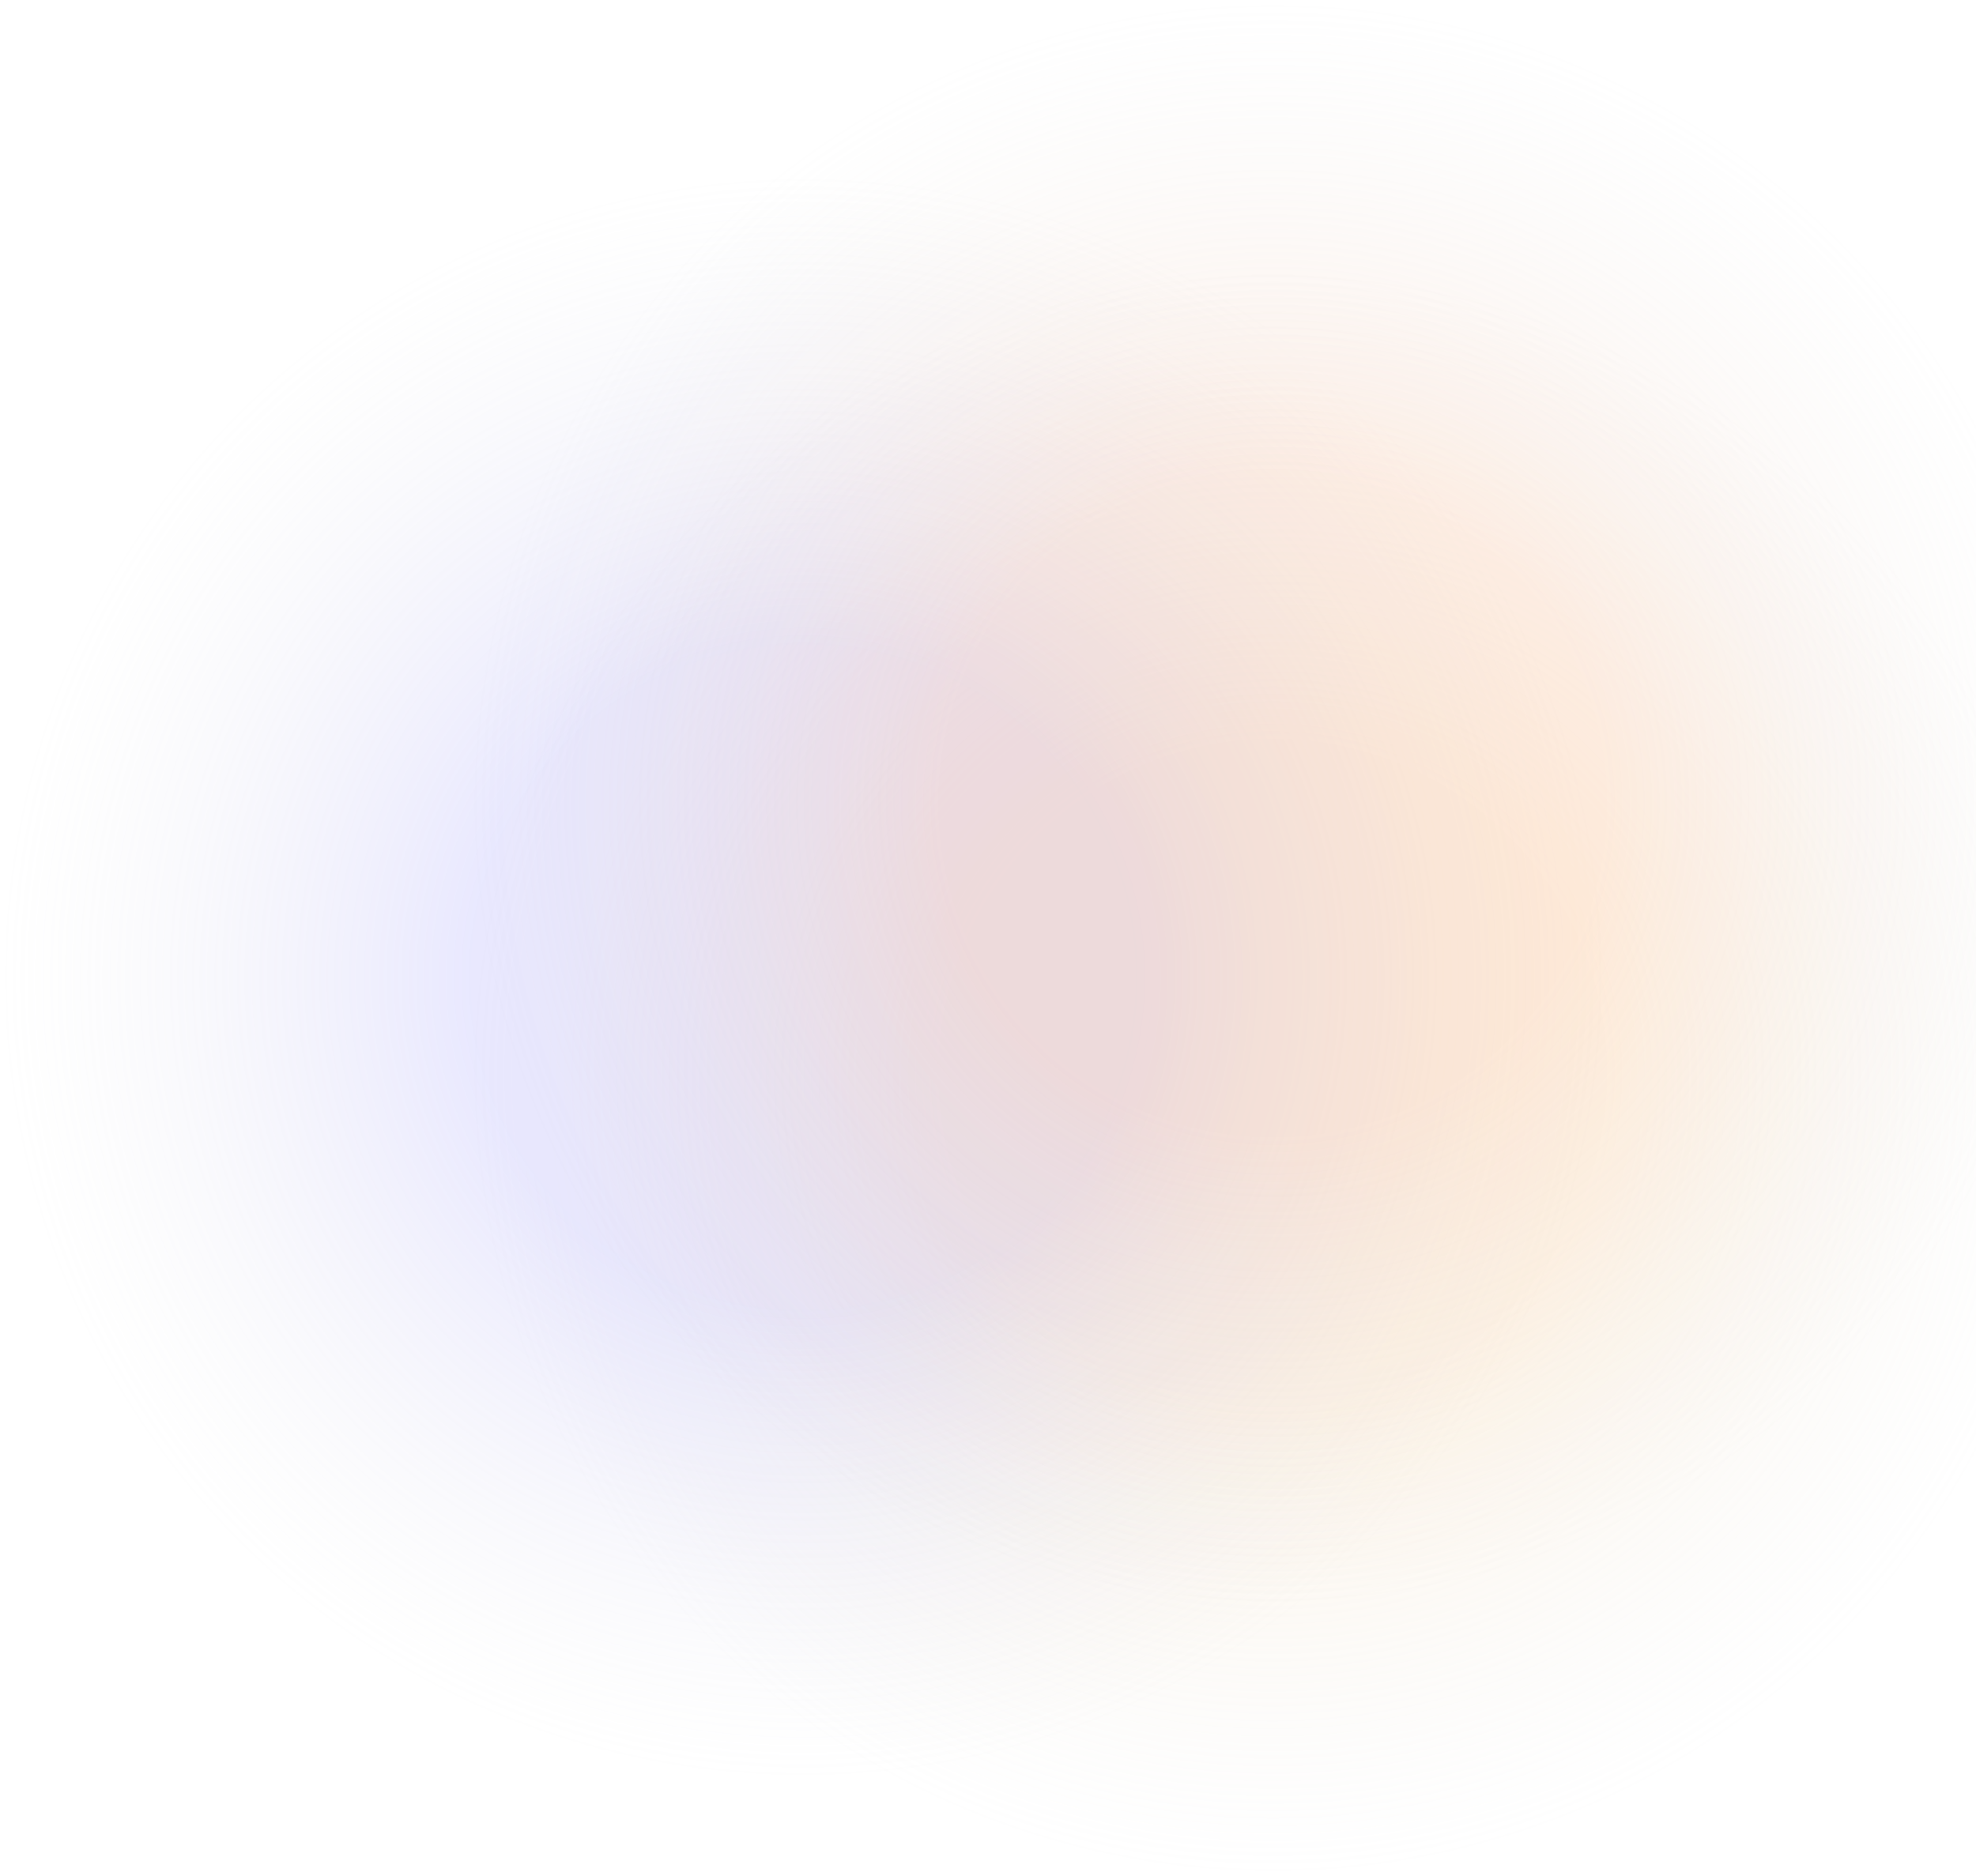 <svg width="1112" height="1056" viewBox="0 0 1112 1056" fill="none" xmlns="http://www.w3.org/2000/svg">
<circle cx="716" cy="604" r="452" fill="url(#paint0_radial_9_14)"/>
<circle cx="452" cy="550" r="452" fill="url(#paint1_radial_9_14)"/>
<circle cx="716" cy="452" r="452" fill="url(#paint2_radial_9_14)"/>
<defs>
<radialGradient id="paint0_radial_9_14" cx="0" cy="0" r="1" gradientUnits="userSpaceOnUse" gradientTransform="translate(716 604) rotate(90) scale(452)">
<stop offset="0.411" stop-color="#FDD9A4" stop-opacity="0.25"/>
<stop offset="1" stop-color="#D9D9D9" stop-opacity="0"/>
</radialGradient>
<radialGradient id="paint1_radial_9_14" cx="0" cy="0" r="1" gradientUnits="userSpaceOnUse" gradientTransform="translate(452 550) rotate(90) scale(452)">
<stop offset="0.411" stop-color="#A6A4FD" stop-opacity="0.25"/>
<stop offset="1" stop-color="#D9D9D9" stop-opacity="0"/>
</radialGradient>
<radialGradient id="paint2_radial_9_14" cx="0" cy="0" r="1" gradientUnits="userSpaceOnUse" gradientTransform="translate(716 452) rotate(90) scale(452)">
<stop offset="0.411" stop-color="#FDC4A4" stop-opacity="0.25"/>
<stop offset="1" stop-color="#D9D9D9" stop-opacity="0"/>
</radialGradient>
</defs>
</svg>
